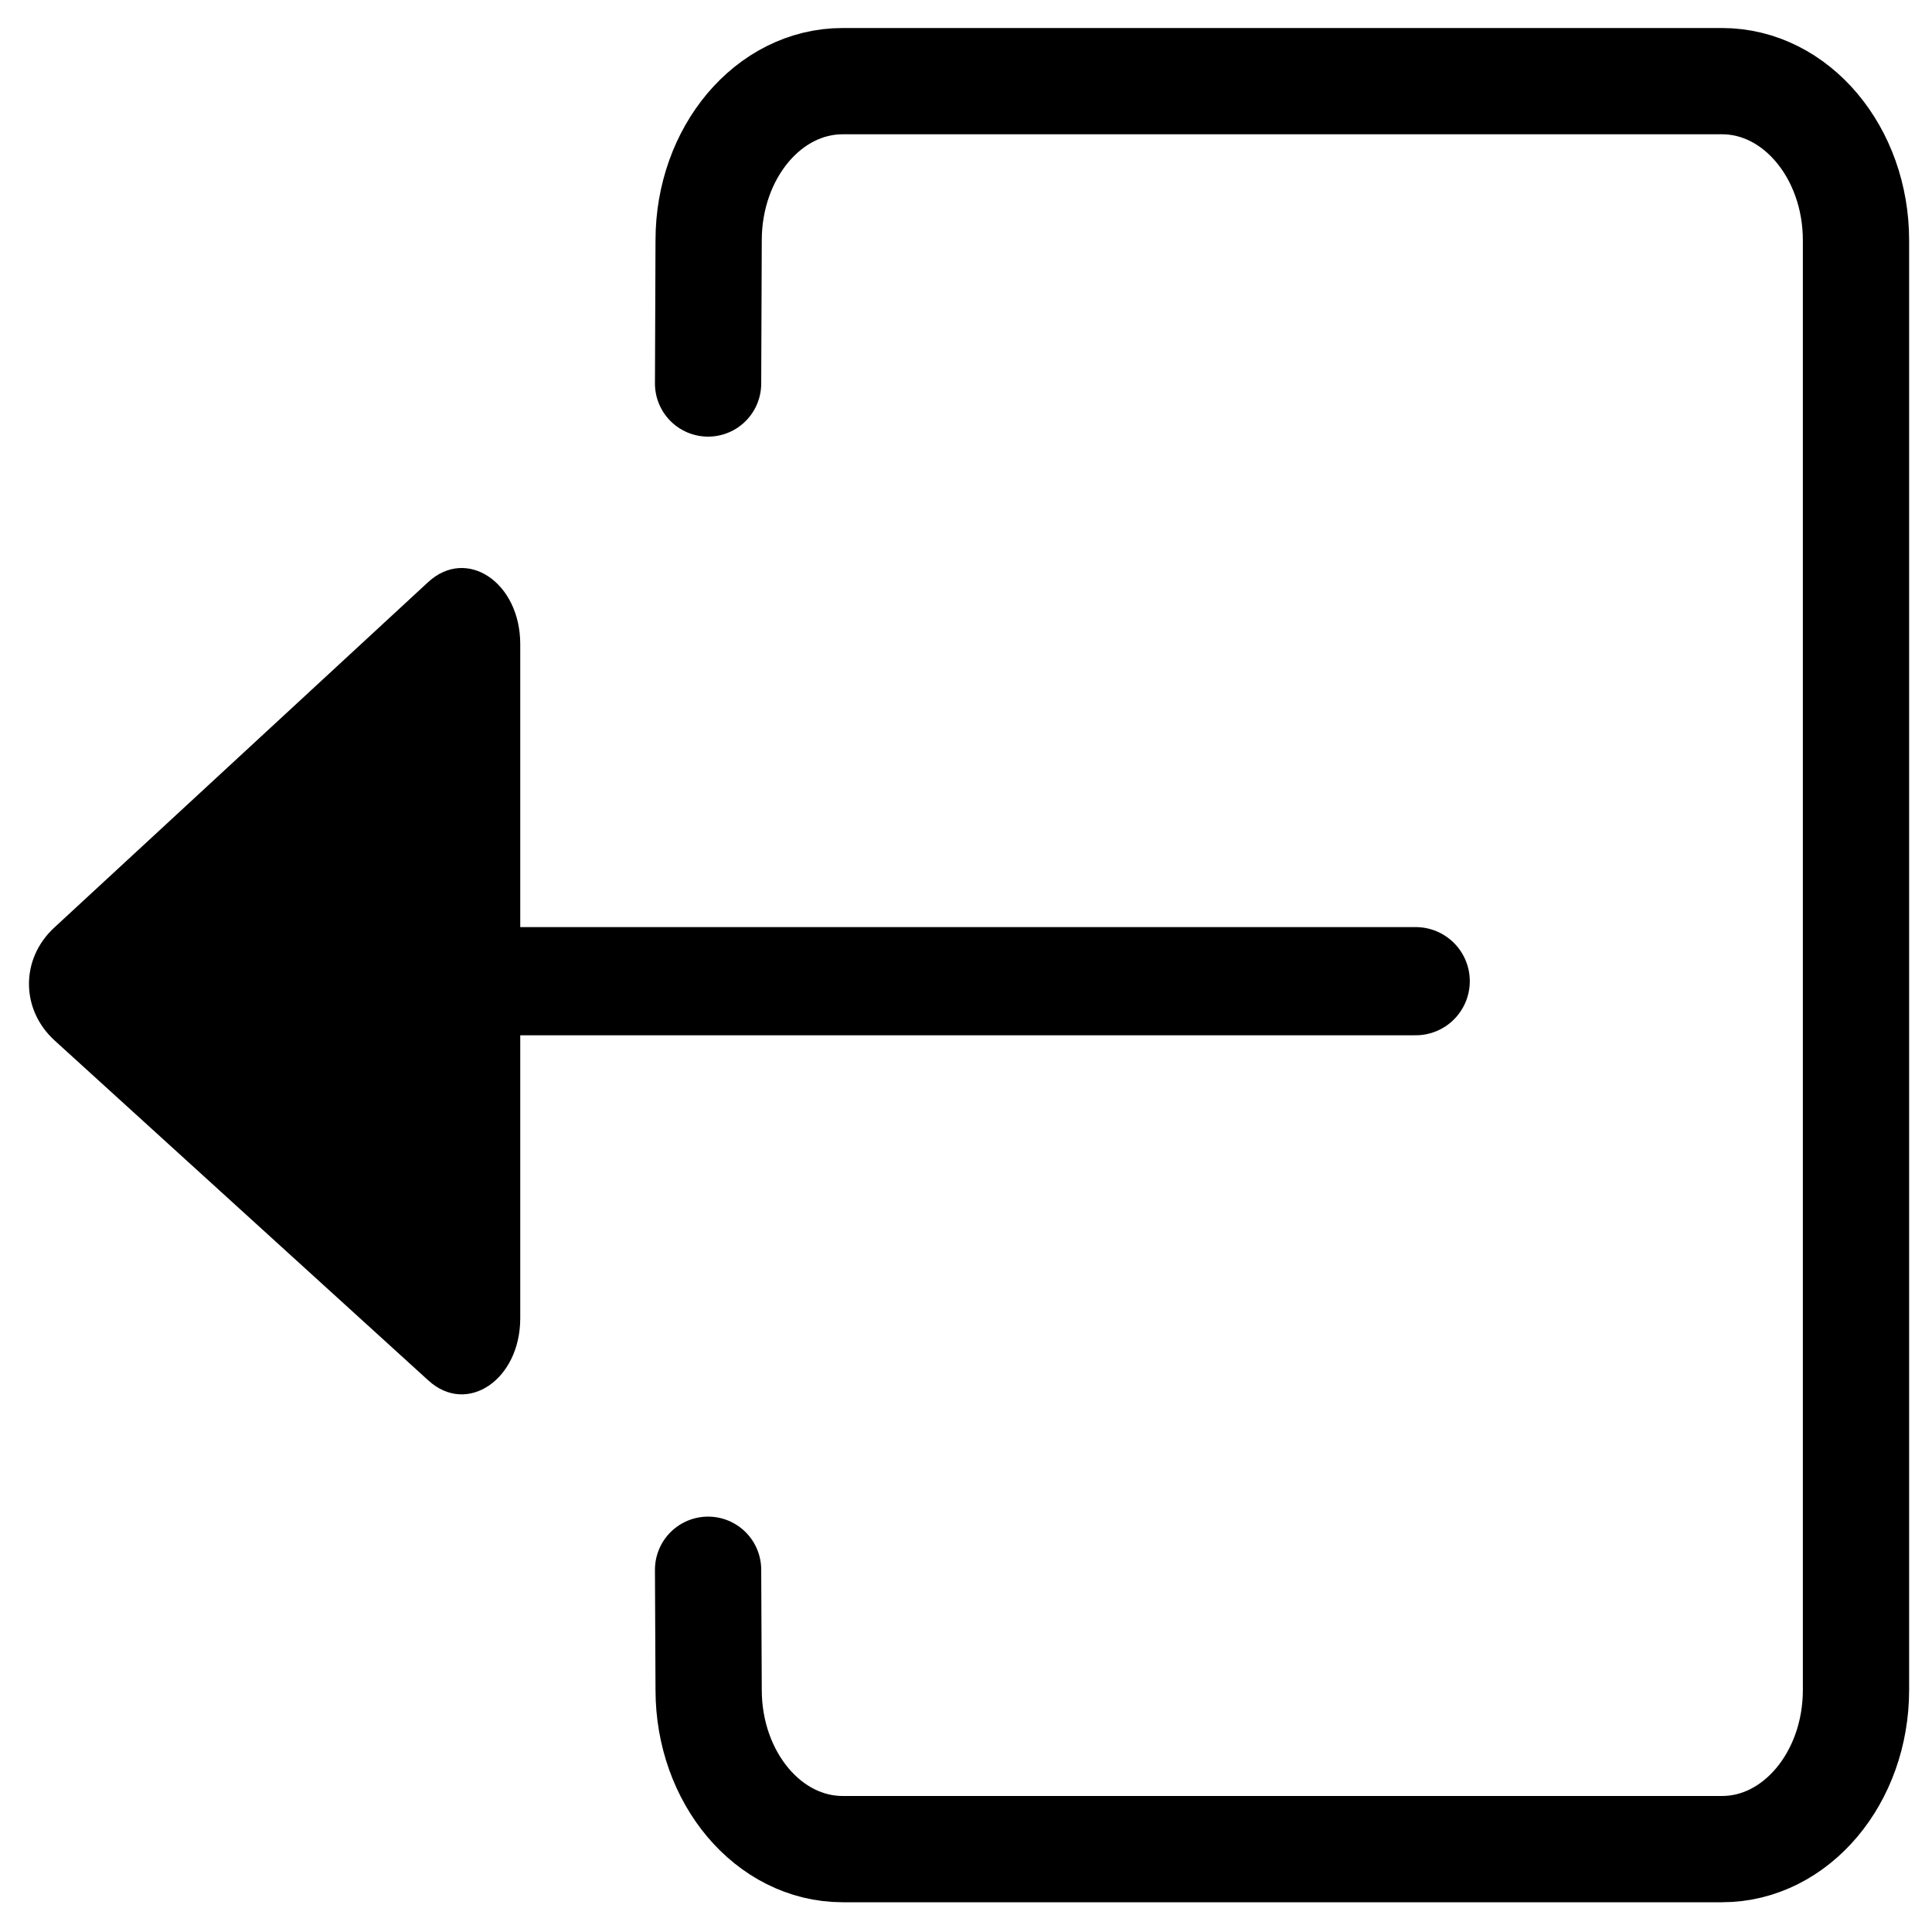 <?xml version="1.0" encoding="utf-8"?>
<!-- Generator: Adobe Illustrator 27.0.0, SVG Export Plug-In . SVG Version: 6.00 Build 0)  -->
<svg version="1.1" id="Layer_1" xmlns="http://www.w3.org/2000/svg" xmlns:xlink="http://www.w3.org/1999/xlink" x="0px" y="0px"
	 viewBox="0 0 1000 1000" style="enable-background:new 0 0 1000 1000;" xml:space="preserve">
<style type="text/css">
	.st0{stroke:#000000;stroke-width:56;stroke-linecap:round;stroke-miterlimit:10;}
	.st1{fill:none;stroke:#000000;stroke-width:55;stroke-linecap:round;stroke-linejoin:round;stroke-miterlimit:10;}
</style>
<g>
	<path d="M269.28,333.41c0-31.95-27.7-50.57-47.71-32.08L28.05,480.16c-17.5,16.17-17.39,42.38,0.25,58.42l193.46,175.98
		c20.03,18.22,47.52-0.44,47.52-32.25V333.41z"/>
	<path class="st0" d="M148.72,507.86c127.53,0,456.51,0,584.04,0"/>
	<path class="st1" d="M366.5,812.5l0.29,62.17c0,45.52,31.05,82.43,69.36,82.43h455.15c38.31,0,69.36-36.9,69.36-82.43V124.43
		c0-45.52-31.05-82.43-69.36-82.43H436.15c-38.31,0-69.36,36.9-69.36,82.43l-0.29,74.07"/>
</g>
</svg>
